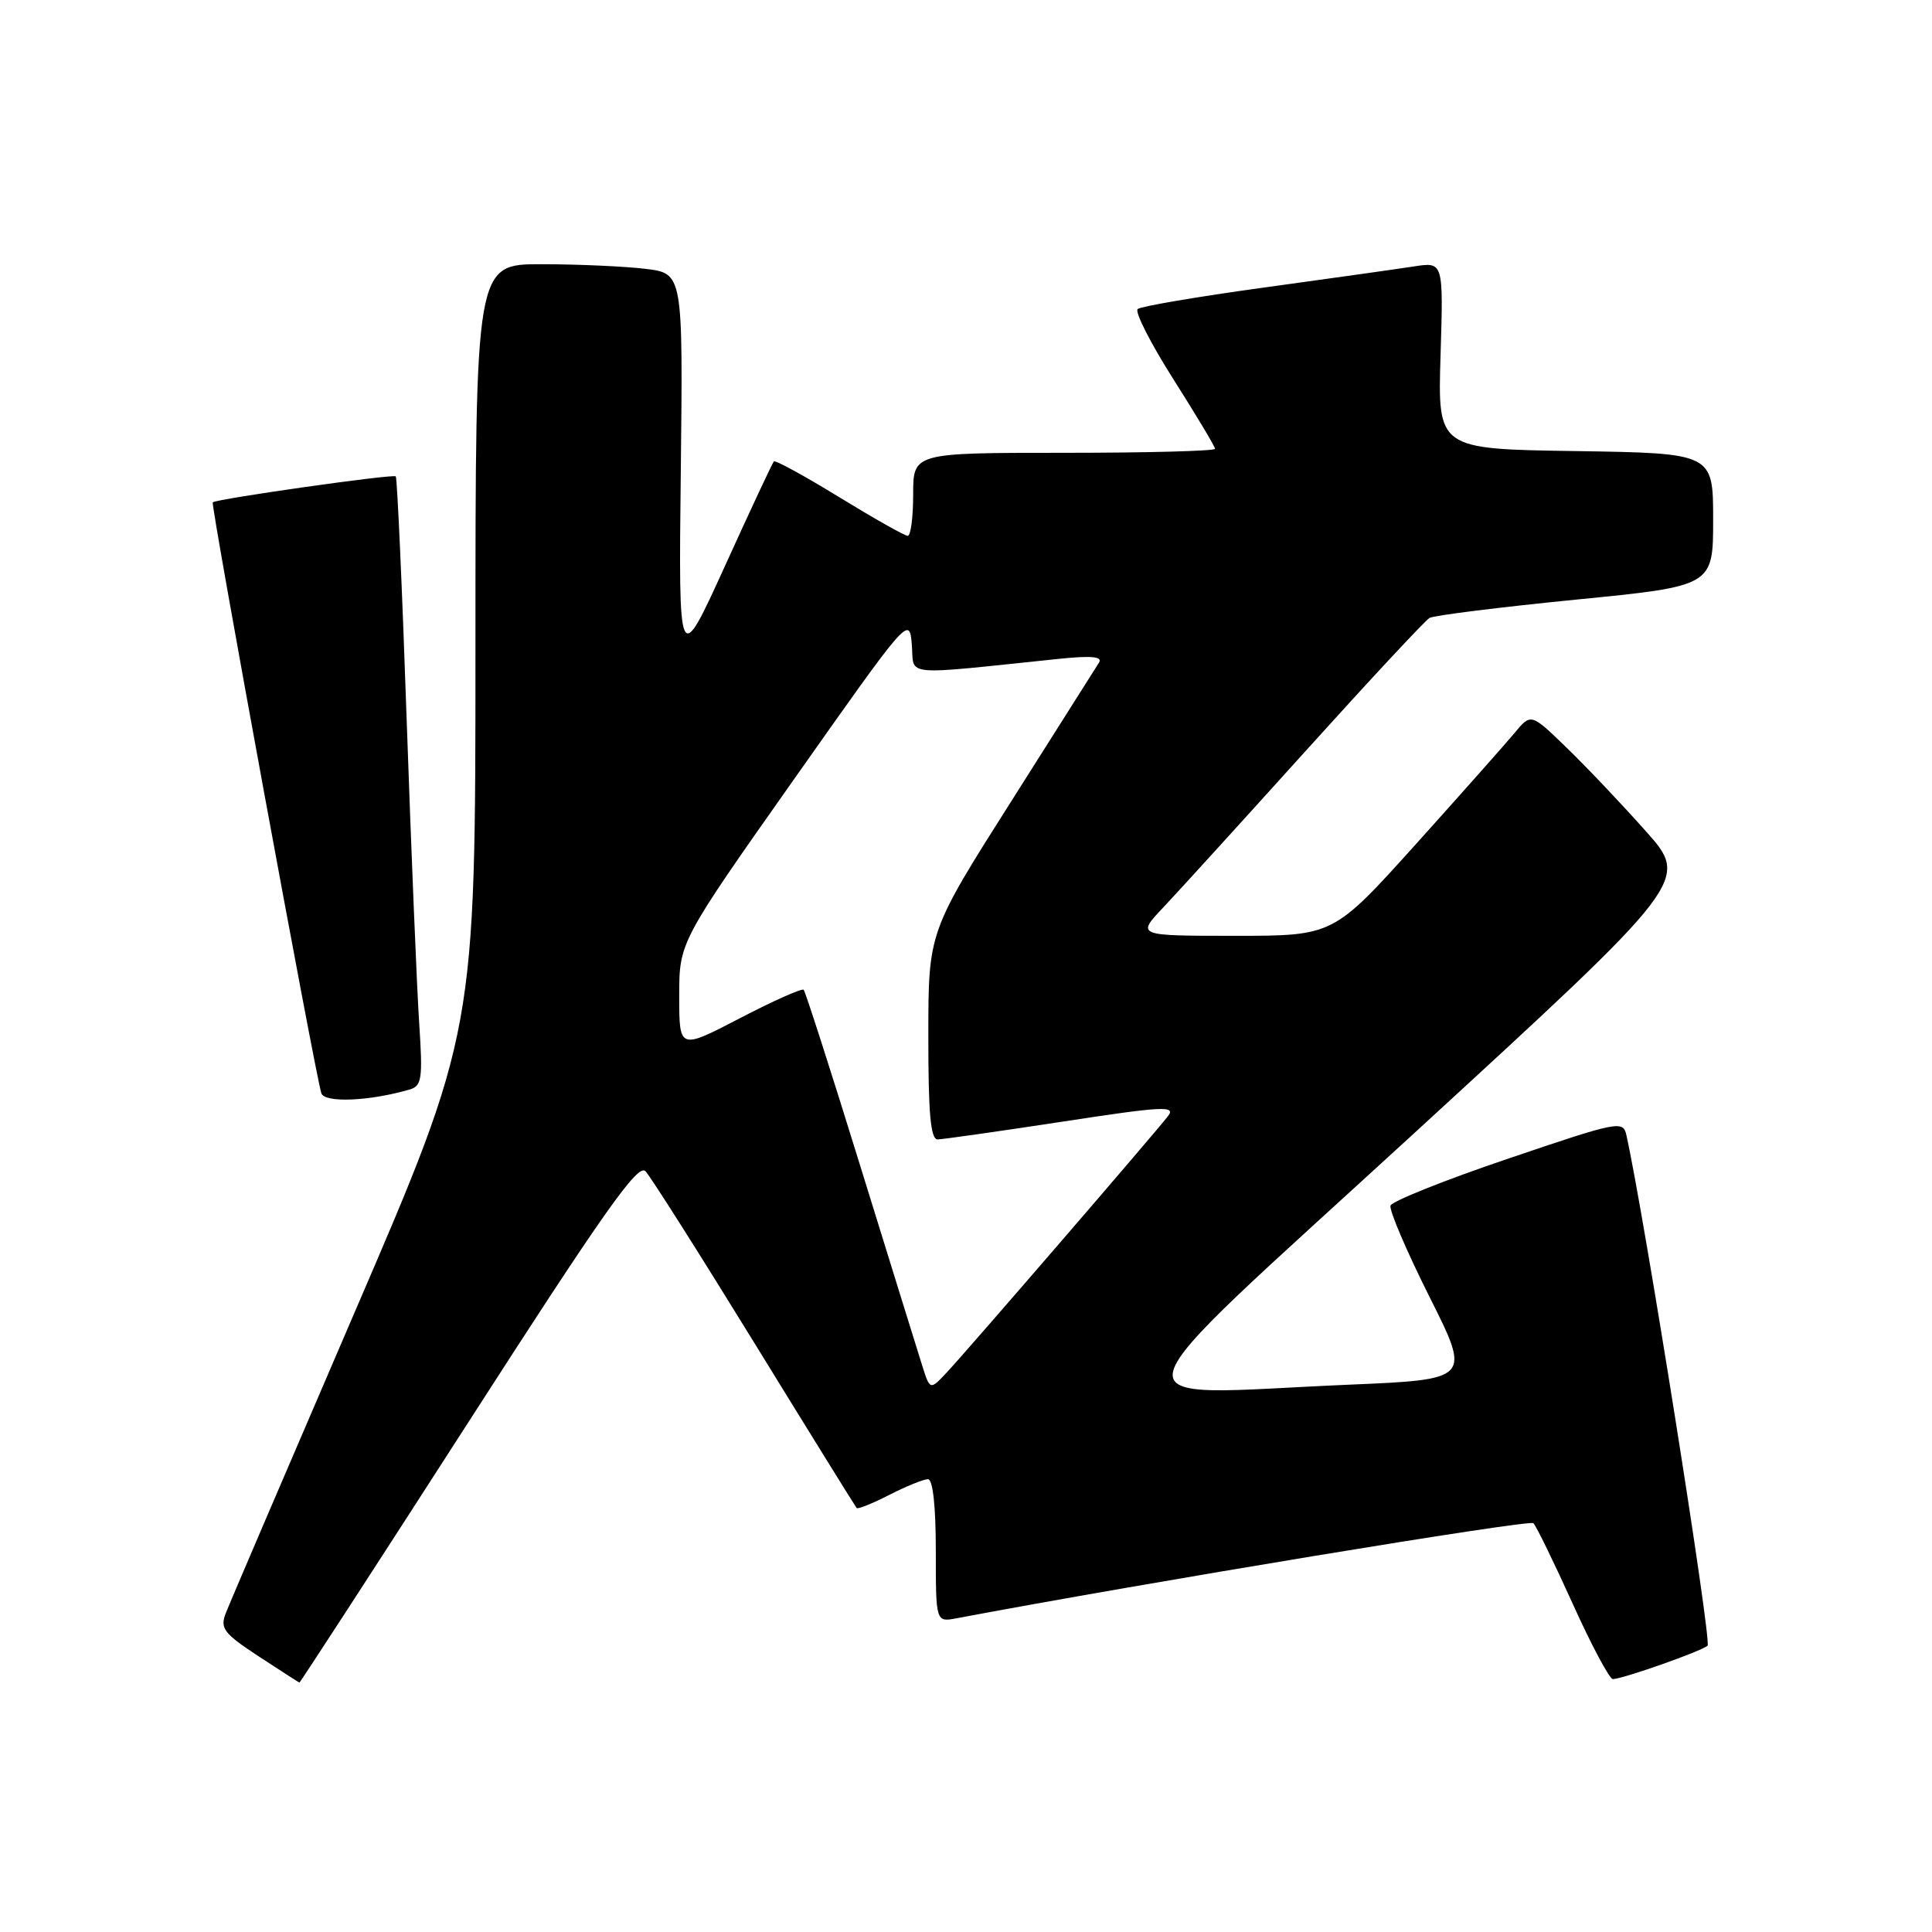 <?xml version="1.0" encoding="UTF-8" standalone="no"?>
<!DOCTYPE svg PUBLIC "-//W3C//DTD SVG 1.1//EN" "http://www.w3.org/Graphics/SVG/1.1/DTD/svg11.dtd" >
<svg xmlns="http://www.w3.org/2000/svg" xmlns:xlink="http://www.w3.org/1999/xlink" version="1.1" viewBox="0 0 256 256">
 <g >
 <path fill="currentColor"
d=" M 62.07 188.44 C 80.01 160.54 84.54 154.13 85.53 155.19 C 86.21 155.91 92.72 166.18 99.99 178.00 C 107.26 189.82 113.35 199.64 113.51 199.82 C 113.67 200.00 115.63 199.21 117.86 198.07 C 120.09 196.93 122.39 196.00 122.96 196.00 C 123.61 196.00 124.00 199.58 124.00 205.48 C 124.00 214.95 124.00 214.95 126.75 214.43 C 151.82 209.71 202.67 201.32 203.18 201.83 C 203.56 202.20 205.90 207.00 208.39 212.50 C 210.87 218.00 213.27 222.49 213.71 222.49 C 215.05 222.46 225.45 218.80 226.26 218.06 C 226.85 217.53 217.86 161.00 215.51 150.43 C 215.07 148.44 214.50 148.55 199.83 153.53 C 191.46 156.36 184.44 159.17 184.25 159.75 C 184.05 160.34 186.37 165.76 189.40 171.81 C 194.91 182.79 194.91 182.79 178.71 183.48 C 146.71 184.84 145.80 188.31 187.47 150.08 C 223.90 116.65 223.90 116.65 218.03 110.08 C 214.81 106.46 210.07 101.47 207.51 99.00 C 202.86 94.50 202.86 94.50 200.68 97.13 C 199.48 98.57 193.59 105.21 187.59 111.88 C 176.67 124.00 176.67 124.00 163.63 124.00 C 150.59 124.00 150.59 124.00 154.13 120.25 C 156.08 118.19 164.57 108.85 173.01 99.50 C 181.45 90.15 188.83 82.22 189.42 81.88 C 190.02 81.54 198.71 80.46 208.75 79.46 C 227.00 77.66 227.00 77.66 227.00 68.85 C 227.00 60.05 227.00 60.05 208.75 59.77 C 190.50 59.50 190.50 59.50 190.88 47.10 C 191.26 34.70 191.26 34.70 187.38 35.30 C 185.25 35.63 176.30 36.89 167.50 38.10 C 158.70 39.31 151.16 40.59 150.75 40.95 C 150.33 41.31 152.47 45.51 155.50 50.28 C 158.52 55.04 161.00 59.18 161.00 59.47 C 161.00 59.76 152.00 60.00 141.00 60.00 C 121.00 60.00 121.00 60.00 121.00 65.50 C 121.00 68.53 120.68 71.00 120.28 71.00 C 119.88 71.00 115.81 68.70 111.22 65.89 C 106.64 63.08 102.73 60.94 102.54 61.14 C 102.35 61.34 99.43 67.58 96.06 75.00 C 89.91 88.50 89.91 88.50 90.21 62.36 C 90.50 36.22 90.50 36.22 85.50 35.62 C 82.75 35.29 76.56 35.01 71.75 35.01 C 63.00 35.00 63.00 35.00 63.00 85.87 C 63.00 136.74 63.00 136.74 46.89 174.12 C 38.04 194.68 30.39 212.52 29.91 213.77 C 29.14 215.77 29.65 216.44 34.27 219.47 C 37.15 221.36 39.58 222.92 39.67 222.95 C 39.76 222.98 49.84 207.45 62.07 188.44 Z  M 54.30 144.36 C 55.89 143.89 56.03 142.94 55.55 135.67 C 55.25 131.18 54.50 113.10 53.89 95.50 C 53.29 77.90 52.63 63.33 52.44 63.12 C 52.11 62.78 28.90 66.07 28.19 66.56 C 27.88 66.78 41.77 142.35 42.58 144.86 C 43.01 146.17 48.97 145.92 54.30 144.36 Z  M 122.17 180.86 C 121.59 179.01 117.91 167.17 114.00 154.53 C 110.10 141.90 106.71 131.38 106.49 131.15 C 106.26 130.93 102.46 132.62 98.04 134.92 C 90.00 139.10 90.00 139.10 90.00 131.97 C 90.00 124.83 90.00 124.83 105.25 103.20 C 120.42 81.68 120.50 81.58 120.82 85.41 C 121.17 89.70 119.09 89.50 140.41 87.29 C 144.60 86.86 146.12 87.00 145.63 87.79 C 145.25 88.40 140.01 96.68 133.98 106.20 C 123.01 123.50 123.01 123.50 123.01 137.25 C 123.00 147.60 123.31 150.99 124.25 150.98 C 124.94 150.96 132.36 149.91 140.75 148.63 C 154.12 146.58 155.85 146.49 154.76 147.90 C 152.98 150.21 128.08 179.06 125.45 181.86 C 123.23 184.23 123.23 184.23 122.17 180.86 Z "/>
</g>
</svg>